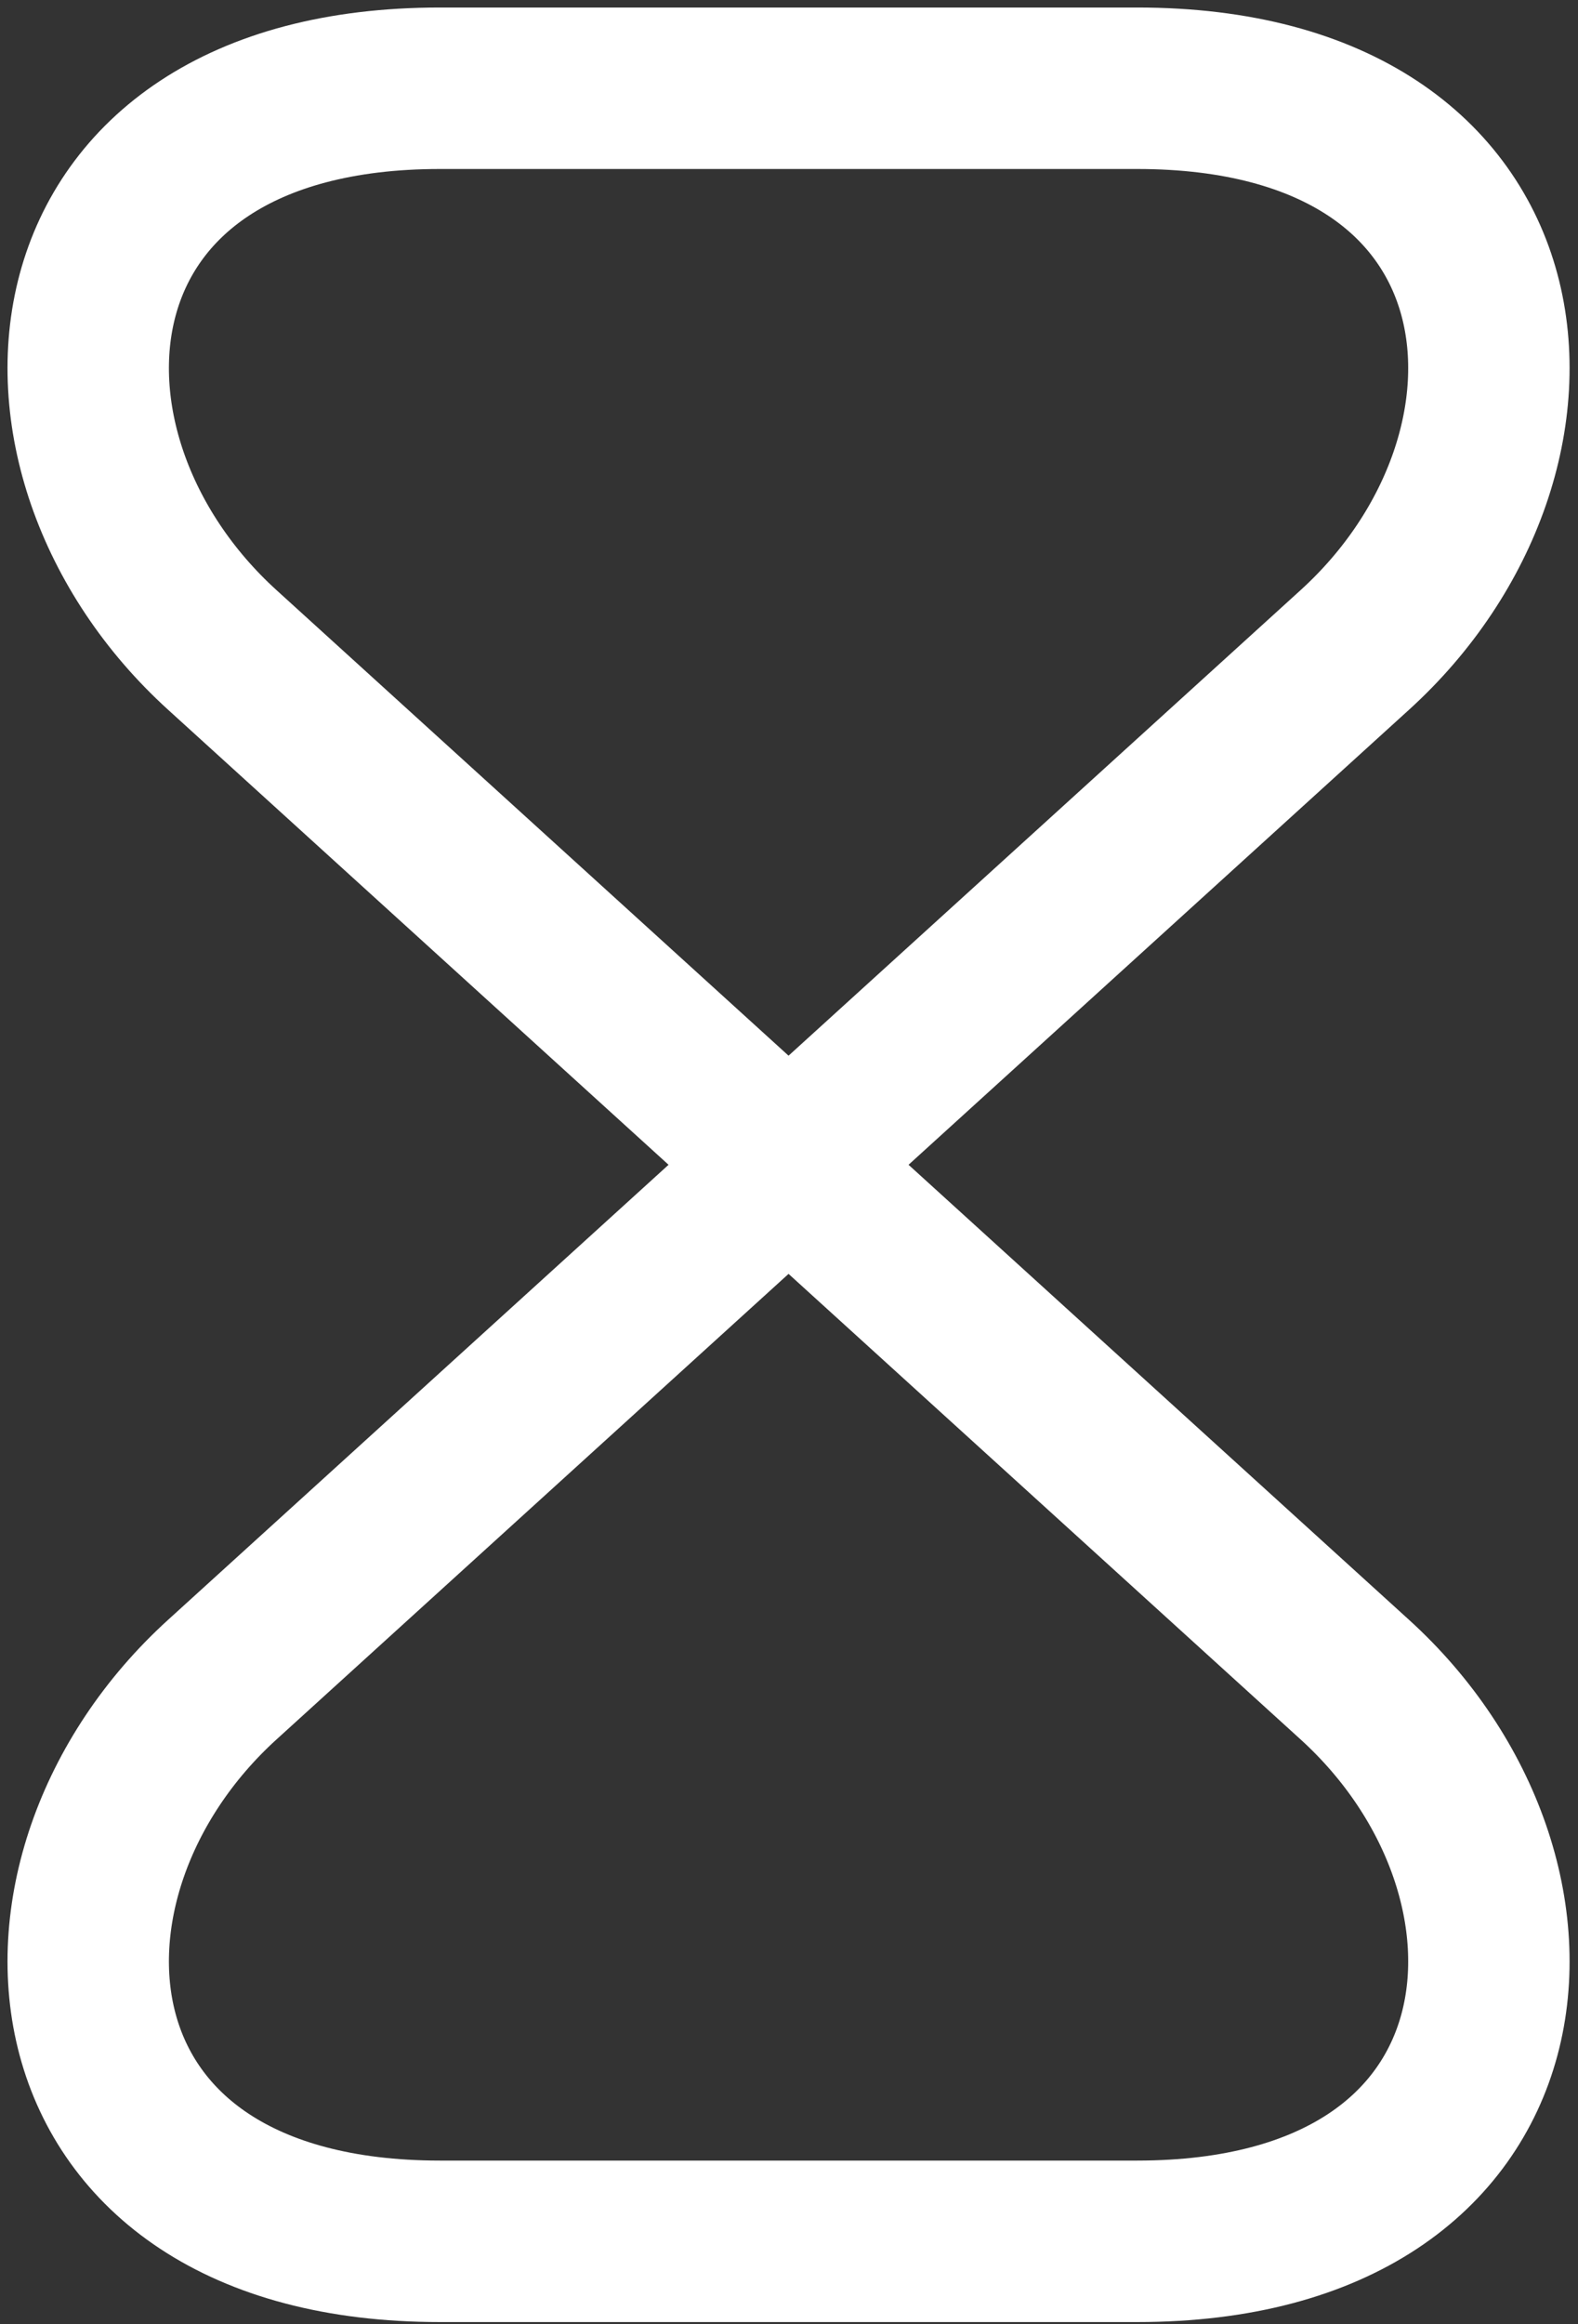 <svg width="161" height="237" viewBox="0 0 161 237" fill="none" xmlns="http://www.w3.org/2000/svg">
<rect x="0" y="0" width="161" height="237" fill="#333333" stroke="none"/>
<path d="M116.023 9H44.885C3.608 9 0.424 46.106 22.71 66.305L138.198 171.255C160.484 191.455 157.3 228.561 116.023 228.561H44.885C3.608 228.561 0.424 191.455 22.71 171.255L138.198 66.305C160.484 46.106 157.3 9 116.023 9Z" stroke="white" stroke-width="16.467" stroke-linecap="round" stroke-linejoin="round"/>
</svg>
